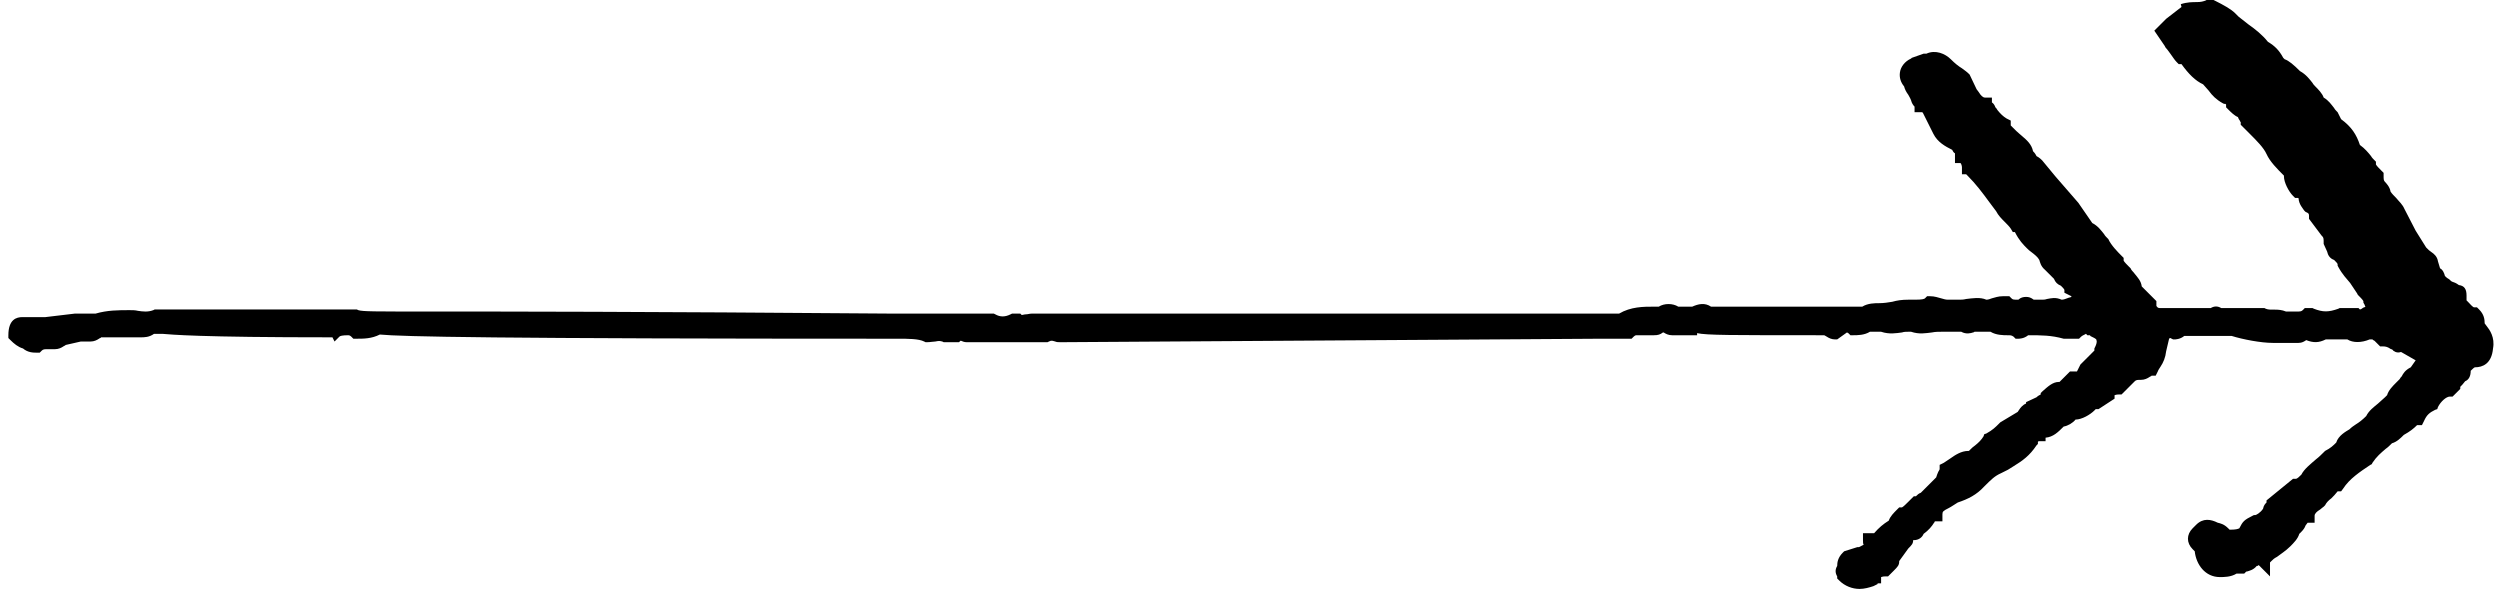 <?xml version="1.0" encoding="utf-8"?>
<!-- Generator: Adobe Illustrator 21.1.0, SVG Export Plug-In . SVG Version: 6.00 Build 0)  -->
<svg version="1.1" id="Layer_1" xmlns="http://www.w3.org/2000/svg" xmlns:xlink="http://www.w3.org/1999/xlink" x="0px" y="0px"
	 viewBox="0 0 358.7 84.5" style="enable-background:new 0 0 358.7 84.5;" xml:space="preserve">
<title>leftCurl</title>
<path d="M356.8,46.8c-0.1-0.1-0.2-0.3-0.3-0.4c0-0.6-0.1-1.3-0.8-2l-0.3-0.3H355c-0.2,0-0.6-0.5-0.9-0.8c-0.1-0.1-0.2-0.2-0.2-0.2
	c0-0.1,0-0.4,0-0.7c0-0.9-0.3-1.4-1.1-1.5c-0.4-0.3-0.7-0.4-1-0.5c-0.2-0.1-0.3-0.3-0.5-0.4c-0.2-0.1-0.4-0.3-0.5-0.4
	c-0.1-0.4-0.3-0.9-0.7-1.1l-0.3-1c-0.1-0.7-0.6-1.1-0.9-1.3c-0.1-0.1-0.3-0.2-0.4-0.3l-0.4-0.4l-1.5-2.4l-1.6-3.1
	c-0.3-0.7-0.8-1.1-1.2-1.6c-0.3-0.3-0.6-0.6-0.8-0.9c-0.1-0.7-0.7-1.3-0.8-1.4c-0.2-0.2-0.2-0.4-0.2-0.9v-0.4l-0.3-0.3
	c-0.3-0.3-0.7-0.7-0.8-0.9v-0.4l-0.3-0.3c-0.1-0.1-0.3-0.3-0.4-0.5c-0.4-0.5-0.9-1.1-1.6-1.6c-0.5-1.5-1.2-2.6-2.7-3.7l-0.5-1
	l-0.1-0.1c-0.1-0.1-0.3-0.3-0.4-0.5c-0.4-0.5-0.8-1.1-1.5-1.5c-0.2-0.6-0.8-1.2-1.2-1.6c-0.1-0.1-0.3-0.3-0.4-0.5
	c-0.4-0.5-0.9-1.2-1.8-1.7c-0.9-0.9-1.6-1.5-2.2-1.7l-0.2-0.2c-0.6-1.1-1.2-1.7-2.2-2.3c-0.8-1-1.8-1.8-2.8-2.5
	c-0.5-0.4-1-0.8-1.4-1.1l-0.5-0.5c-0.6-0.6-1.7-1.2-2.9-1.8l-0.2-0.1h-1l-0.2,0.1c-0.3,0.1-0.6,0.2-1.2,0.2c-0.6,0-1.4,0-2.3,0.3
	L313,1l-2.2,1.7l-1.7,1.7l1.5,2.2l0.1,0.2c0.2,0.2,0.4,0.5,0.7,0.9c0.3,0.4,0.6,0.9,0.9,1.2l0.3,0.3h0.4c1,1.4,2,2.4,3.1,2.9
	c0.3,0.3,0.5,0.6,0.8,0.9c0.5,0.7,1.1,1.3,2,1.8l0.2,0.1h0.2l0.1,0.1v0.4l0.3,0.3c0.4,0.4,0.9,0.9,1.4,1.1c0.1,0.2,0.1,0.3,0.2,0.4
	c0.1,0.1,0.1,0.3,0.2,0.3v0.4l1.3,1.3c1,1,2,2,2.4,2.9c0.5,1.1,1.5,2.1,2.5,3.1v0.1c0,0.9,0.7,2.2,1.3,2.8l0.3,0.3h0.4
	c0,0,0.1,0.1,0.1,0c0,0.9,0.7,1.6,0.8,1.8l0.1,0.1l0.1,0.1c0.5,0.2,0.5,0.3,0.5,0.7v0.3l1.8,2.4l0.1,0.1c0.2,0.2,0.2,0.4,0.2,0.9
	v0.2l0.5,1.1c0.1,0.5,0.4,1,1,1.2c0.2,0.2,0.5,0.5,0.5,0.6v0.2l0.1,0.2c0.6,1.1,1.2,1.7,1.7,2.3l1,1.5l0.1,0.2
	c0.3,0.3,0.7,0.7,0.8,0.9v0.2l0.1,0.2c0.1,0.1,0.1,0.3,0.2,0.4c-0.1,0.1-0.3,0.1-0.4,0.2c-0.1,0.1-0.3,0.2-0.4,0.2l-0.2-0.2h-2.7
	l-0.2,0.1c-1.4,0.5-2.2,0.5-3.5,0l-0.2-0.1h-1.1l-0.3,0.3c-0.2,0.2-0.4,0.2-0.9,0.2H328c-1.2-0.5-2.2-0.1-2.9-0.4l-0.2-0.1h-6.2
	c-0.5-0.3-1-0.3-1.5,0h-7.2c-0.3,0-0.4,0-0.6-0.3v-0.7l-2.1-2.1c-0.1-0.8-0.6-1.3-1-1.8c-0.2-0.3-0.5-0.5-0.6-0.8l-0.1-0.1l-0.1-0.1
	c-0.3-0.3-0.7-0.7-0.8-0.9v-0.4l-0.3-0.3c-0.5-0.5-1.5-1.5-1.9-2.4l-0.1-0.1l-0.1-0.1c-0.1-0.1-0.3-0.3-0.4-0.5
	c-0.4-0.5-0.9-1.2-1.7-1.6l-2-2.9l-3.3-3.8L293,23c-0.1-0.1-0.4-0.4-0.8-0.6c-0.1-0.2-0.2-0.4-0.5-0.7c-0.2-1-0.9-1.6-1.6-2.2
	c-0.2-0.2-0.5-0.4-0.8-0.7l-0.8-0.8v-0.7l-0.6-0.3c-0.5-0.3-0.9-0.7-1.3-1.2c-0.1-0.2-0.2-0.3-0.3-0.4c-0.1-0.3-0.3-0.6-0.5-0.7V14
	h-1c-0.3,0-0.6-0.3-0.9-0.8c-0.1-0.1-0.2-0.3-0.3-0.4l-1-2.1l-0.1-0.1c-0.3-0.3-0.6-0.5-1-0.8c-0.5-0.3-1-0.7-1.6-1.3
	c-0.8-0.8-2.2-1.4-3.5-0.8H276l-1.7,0.6l-0.1,0.1c-0.9,0.4-1.5,1.2-1.6,2c-0.1,0.7,0.1,1.4,0.6,2c0.1,0.4,0.3,0.8,0.6,1.2
	c0.1,0.2,0.3,0.5,0.4,0.8c0.1,0.4,0.3,0.7,0.5,0.9v0.8h1h0.1l0.1,0.1l1.5,3c0.6,1.2,1.7,1.8,2.7,2.3c0.1,0.2,0.2,0.4,0.4,0.5v1.4
	h0.8c0.1,0.1,0.2,0.4,0.2,0.6v1h0.6l0.2,0.2c1.2,1.2,2.1,2.4,3.2,3.9c0.3,0.4,0.6,0.8,0.9,1.2c0.3,0.6,0.8,1.1,1.2,1.5
	s0.7,0.7,0.9,1l0.3,0.5h0.3c0.6,1.2,1.2,1.8,1.7,2.3c0.2,0.2,0.4,0.4,0.7,0.6c0.4,0.3,0.9,0.7,1.1,1.1c0.1,0.3,0.2,0.9,0.8,1.4
	l1.3,1.3c0.2,0.5,0.5,0.8,1,1c0.2,0.2,0.5,0.5,0.5,0.6V42l1,0.5v0.1c-0.2,0.1-0.4,0.1-0.6,0.2c-0.3,0.1-0.5,0.2-0.8,0.2
	c-0.9-0.4-1.5-0.2-2.1-0.1c-0.3,0.1-0.5,0.1-0.7,0.1h-1.2c-0.4-0.3-0.7-0.4-1.1-0.4c-0.4,0-0.8,0.1-1.1,0.4c-0.7,0-0.8,0-1-0.2
	l-0.3-0.3h-0.9c-0.7,0-1.2,0.2-1.6,0.3c-0.3,0.1-0.5,0.2-0.8,0.2c-0.9-0.4-2-0.2-2.9-0.1c-0.4,0.1-0.7,0.1-1,0.1h-1.6
	c-0.4,0-0.6-0.1-1-0.2c-0.4-0.1-0.9-0.3-1.6-0.3h-0.4l-0.3,0.3c-0.1,0.1-0.4,0.2-1.4,0.2h-1c-0.9,0-1.6,0.1-2.3,0.3
	c-0.6,0.1-1.2,0.2-1.9,0.2c-0.6,0-1.6,0-2.4,0.5h-21.7c-0.9-0.6-1.8-0.4-2.7,0h-2c-0.8-0.5-2-0.5-2.8,0h-0.7c-1.5,0-3.3,0-5,1h-84.3
	c-0.3,0-0.5,0.1-0.8,0.1c-0.2,0-0.5,0.1-0.6,0.1l-0.2-0.2h-1.2l-0.2,0.1c-0.8,0.4-1.5,0.4-2.2,0l-0.2-0.1h-14.2
	c-37.2-0.3-55.8-0.3-65.9-0.3c-9.2,0-10.4,0-11.1-0.2l-0.2-0.1h-2.1h-2.1H22.2L22,44.5c-0.8,0.3-1.5,0.2-2.2,0.1
	c-0.4-0.1-0.8-0.1-1.2-0.1c-1.6,0-3.2,0-4.9,0.5h-3l-4.2,0.5H3.2c-0.8,0-2,0.3-2,2.6v0.4l0.3,0.3C2,49.3,2.6,49.8,3.3,50
	c0.7,0.6,1.5,0.6,2,0.6h0.4l0.3-0.3c0.2-0.2,0.4-0.2,0.9-0.2h1c0.5,0,0.9-0.2,1.2-0.4c0.1-0.1,0.3-0.1,0.3-0.2l2.2-0.5h1.4
	c0.5,0,0.9-0.2,1.2-0.4c0.1-0.1,0.3-0.1,0.3-0.2h5.7c0.5,0,1.2,0,1.9-0.5h0.7c0.2,0,0.3,0,0.5,0c1.3,0.1,5,0.5,24.4,0.5L48,49
	l0.7-0.7c0.1-0.1,0.4-0.2,1.3-0.2c0,0,0.2,0,0.4,0.2l0.3,0.3h0.4c1.1,0,2.2,0,3.4-0.6c3.1,0.3,16,0.6,74.4,0.6c1.4,0,2.9,0,3.7,0.4
	l0.2,0.1h0.2c0.5,0,0.9-0.1,1.2-0.1c0.5-0.1,0.6-0.1,1,0l0.2,0.1h1.8h0.4l0.2-0.2h0.1c0.2,0.1,0.5,0.2,0.8,0.2h11.6l0.2-0.1
	c0.4-0.2,0.5-0.1,0.9,0c0.2,0.1,0.5,0.1,0.8,0.1l77.3-0.5h4.6l0.3-0.3c0.2-0.2,0.4-0.2,0.3-0.2h2.6c0.6,0,0.9-0.1,1.3-0.4
	c0,0,0,0,0.1,0c0.3,0.2,0.7,0.4,1.2,0.4h3.6v-0.3c1.4,0.3,4.7,0.3,18.2,0.3c0.1,0,0.2,0.1,0.4,0.2c0.3,0.2,0.7,0.4,1.2,0.4h0.3
	l1.4-1c0.1,0,0.1,0.1,0.2,0.1l0.3,0.3h0.4c0.6,0,1.6,0,2.4-0.5h1.6c1.2,0.4,2.2,0.2,3,0.1c0.3-0.1,0.6-0.1,0.9-0.1h0.4
	c1.2,0.4,2.1,0.2,3,0.1c0.5-0.1,0.9-0.1,1.4-0.1h2.8c0.7,0.4,1.4,0.2,1.7,0.1c0.1,0,0.2-0.1,0.2-0.1h2.3c0.8,0.5,1.9,0.5,2.4,0.5
	c0.5,0,0.6,0,0.9,0.2l0.3,0.3h0.4c0.1,0,0.8,0,1.4-0.5c1.9,0,3.3,0,5.1,0.5h2.2l0.3-0.3c0.1-0.1,0.3-0.2,0.5-0.3
	c0.1,0,0.1-0.1,0.2-0.1l0.2,0.2h0.4v0.1l0.6,0.3c0.2,0.1,0.3,0.2,0.3,0.3c0.1,0.2,0,0.6-0.2,1l-0.1,0.2v0.3l-1.9,1.9l-0.1,0.1
	c-0.1,0.2-0.2,0.4-0.3,0.6c-0.1,0.2-0.2,0.4-0.2,0.4s-0.1,0-0.2,0H297l-1.3,1.3c-0.1,0.1-0.2,0.2-0.2,0.2h-0.1
	c-0.9,0-1.6,0.7-2.3,1.3l-0.3,0.3v0.2c-0.2,0.1-0.4,0.2-0.6,0.4l-1.5,0.7v0.2c-0.5,0.2-0.8,0.6-1,0.9c-0.1,0.1-0.1,0.2-0.2,0.3
	l-2.5,1.5l-0.2,0.2c-0.5,0.5-0.9,0.9-1.8,1.4l-0.3,0.1l-0.1,0.3c-0.3,0.5-0.7,0.9-1.2,1.3c-0.3,0.2-0.5,0.4-0.7,0.6
	c-0.1,0.1-0.2,0.2-0.2,0.2h-0.1c-1,0-1.9,0.6-2.6,1.1c-0.3,0.2-0.6,0.4-0.9,0.6l-0.6,0.3v0.6c0,0.1-0.1,0.2-0.2,0.4
	c-0.1,0.2-0.2,0.5-0.3,0.8l-2.2,2.2c-0.3,0.1-0.5,0.3-0.7,0.5h-0.3l-0.8,0.8c-0.3,0.3-0.7,0.7-0.9,0.8h-0.4l-0.3,0.3
	c-0.5,0.5-1,1-1.2,1.6c-0.8,0.5-1.4,1-2.1,1.8h-1.6v1c0,0.3,0,0.5,0.1,0.7c0,0,0,0-0.1,0c-0.2,0.1-0.5,0.3-0.6,0.3h-0.2l-1.9,0.6
	l-0.2,0.2c-0.7,0.7-0.8,1.4-0.8,1.9c-0.3,0.5-0.3,1,0,1.5v0.3l0.3,0.3c0.8,0.8,1.9,1.2,2.9,1.2c0.7,0,1.4-0.2,2-0.4l0.6-0.3v-0.1
	h0.5v-0.9c0.1,0,0.2-0.1,0.6-0.1h0.4l0.8-0.8c0.6-0.6,0.8-0.8,0.8-1.4l1.3-1.8c0.5-0.5,0.7-0.7,0.7-1.2c0,0,0,0,0.1,0
	c0.7,0,1.2-0.4,1.4-0.9c0.7-0.5,1.2-1.1,1.5-1.6c0.1-0.1,0.1-0.1,0.1-0.2h1.1v-1c0-0.4,0.1-0.5,0.9-0.9c0.4-0.2,0.8-0.5,1.3-0.8
	c1.5-0.5,2.7-1.1,3.8-2.3c1-1,1.5-1.5,2.4-1.9l1-0.5l0.8-0.5c1.3-0.8,2.3-1.5,3.3-3l0.2-0.2v-0.3l0.1-0.1h1v-0.5
	c1.1-0.1,1.8-0.8,2.6-1.6c0.6-0.1,1.3-0.5,1.7-1c0.9,0,2.1-0.7,2.7-1.3c0.1-0.1,0.2-0.2,0.2-0.2h0.1h0.3l2.3-1.5v-0.5
	c0.1,0,0.2-0.1,0.6-0.1h0.4l1.9-1.9c0.2-0.2,0.4-0.2,0.9-0.2c0.5,0,0.9-0.2,1.2-0.4c0.1-0.1,0.3-0.1,0.3-0.2h0.6l0.3-0.6
	c0.1-0.3,0.3-0.5,0.4-0.7c0.4-0.6,0.7-1.3,0.8-2.2l0.4-1.7c0-0.1,0.1-0.1,0.1-0.2h0.1l0.4,0.2h0.2c0.1,0,0.8,0,1.4-0.5h6.8
	c1.6,0.5,4.2,1,5.9,1h3.7c0.5,0,0.8-0.2,1.1-0.4c1,0.4,1.8,0.4,2.8-0.1h3.1c0.8,0.5,2,0.5,3.2,0c0.2,0,0.4,0,0.4,0
	c0.1,0.1,0.1,0.1,0.3,0.2l0.8,0.8h0.4c0.4,0,0.7,0.1,1,0.3c0.1,0.1,0.3,0.1,0.4,0.2c0.1,0.2,0.3,0.2,0.4,0.3c0.3,0.1,0.5,0.1,0.8,0
	l2.1,1.2l-0.7,1c-0.8,0.4-1.1,0.9-1.3,1.3c-0.1,0.1-0.2,0.2-0.3,0.4l-0.5,0.5c-0.5,0.5-1.1,1.1-1.3,1.8l-0.3,0.3
	c-0.3,0.3-0.7,0.6-1,0.9c-0.6,0.5-1.3,1-1.7,1.8c-0.5,0.5-1,0.9-1.5,1.2c-0.3,0.2-0.6,0.4-0.9,0.7c-0.5,0.3-1.6,0.9-1.9,1.9
	c-0.4,0.4-0.8,0.8-1.6,1.2l-0.1,0.1l-0.1,0.1c-0.3,0.3-0.7,0.7-1.1,1c-0.8,0.7-1.7,1.4-2.1,2.2c-0.3,0.3-0.6,0.6-0.8,0.6h-0.4
	l-3.8,3.1v0.3c-0.2,0.2-0.4,0.4-0.5,0.9c-0.4,0.6-1,0.9-1.1,0.9h-0.2l-0.2,0.1c-1.2,0.6-1.4,0.8-1.9,1.8c-0.2,0.1-0.5,0.2-1.3,0.2
	h-0.1l-0.2-0.2c-0.6-0.6-1.1-0.7-1.5-0.8c-1-0.5-2.1-0.7-3.1,0.3l-0.5,0.5c-0.9,0.9-0.9,2.1,0,3l0.3,0.3c0.2,1.9,1.5,3.7,3.6,3.7
	c0.6,0,1.6,0,2.4-0.5h1.1l0.3-0.3h0.1c0.3-0.1,0.9-0.2,1.4-0.8c0.1,0,0.2,0,0.2-0.1h0.1l1.6,1.6v-2l0.2-0.2c0.2-0.2,0.4-0.4,0.8-0.6
	c0.5-0.4,1.2-0.8,1.9-1.5c0.5-0.5,1.1-1.1,1.3-1.8l0.3-0.3c0.3-0.3,0.5-0.6,0.6-0.9c0.1-0.1,0.2-0.3,0.3-0.4h1v-1
	c0-0.3,0.3-0.6,0.8-0.9c0.2-0.2,0.4-0.3,0.5-0.4l0.1-0.1l0.1-0.1c0.2-0.4,0.5-0.7,0.9-1c0.3-0.3,0.6-0.6,0.9-1h0.5l0.3-0.4
	c0.9-1.4,2.4-2.4,3.9-3.4l0.2-0.1l0.1-0.2c0.6-0.9,1.2-1.4,1.9-2c0.3-0.2,0.6-0.5,0.9-0.8c0.7-0.2,1.2-0.7,1.7-1.2
	c0.9-0.5,1.4-0.9,1.9-1.4h0.7l0.3-0.6c0.4-0.9,0.8-1.2,1.6-1.6l0.3-0.1l0.1-0.3c0.4-0.8,1.2-1.5,1.7-1.5h0.4l1.1-1.1v-0.3
	c0.2-0.2,0.4-0.4,0.7-0.8c0.5-0.2,0.8-0.7,0.8-1.5c0.2-0.2,0.5-0.5,0.6-0.5c1.1,0,2.4-0.5,2.6-2.7C358,48.4,357.2,47.3,356.8,46.8z"
	/>
</svg>
